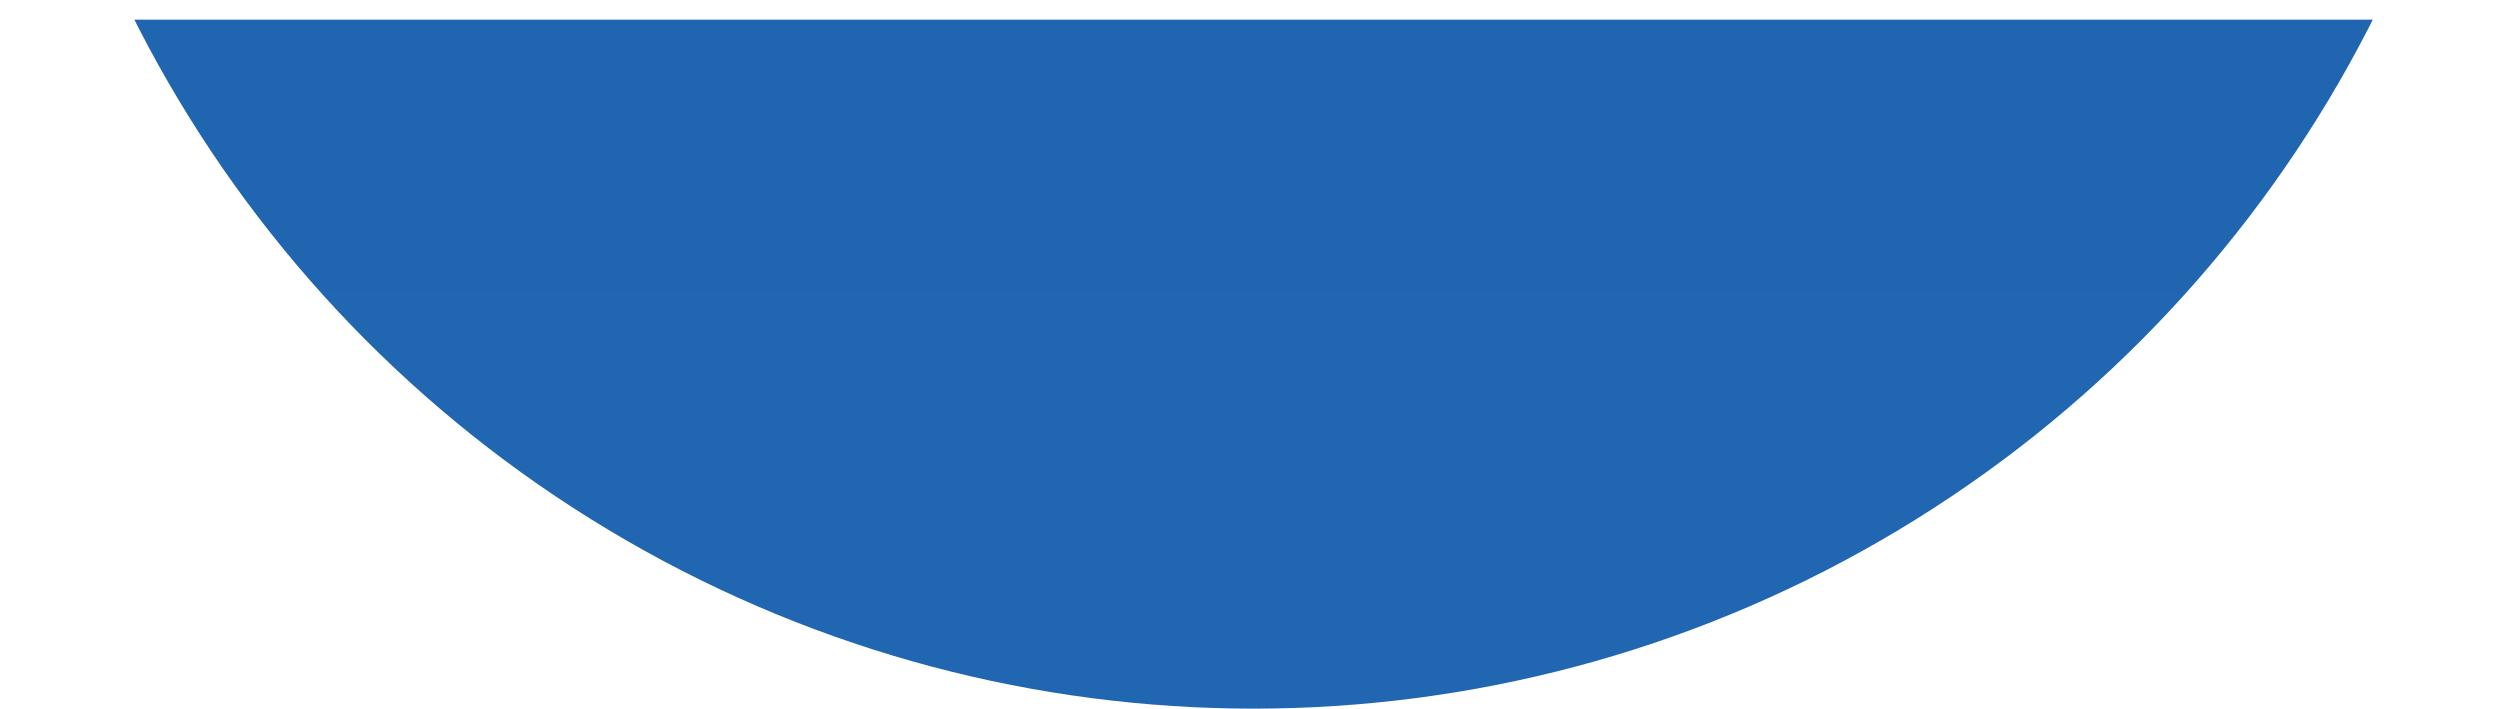 <svg width="127" height="36" viewBox="0 0 127 36" fill="none" xmlns="http://www.w3.org/2000/svg">
<g clip-path="url(#clip0_68_6559)">
<circle cx="63.682" cy="63.682" r="63.682" transform="matrix(1 0 0 -1 0 35.998)" fill="url(#paint0_linear_68_6559)"/>
</g>
<defs>
<linearGradient id="paint0_linear_68_6559" x1="63.682" y1="0" x2="63.682" y2="127.364" gradientUnits="userSpaceOnUse">
<stop stop-color="#2066B1"/>
<stop offset="1" stop-color="#1E63AB"/>
</linearGradient>
<clipPath id="clip0_68_6559">
<rect width="127" height="35" fill="white" transform="matrix(1 0 0 -1 0 35.998)"/>
</clipPath>
</defs>
</svg>
